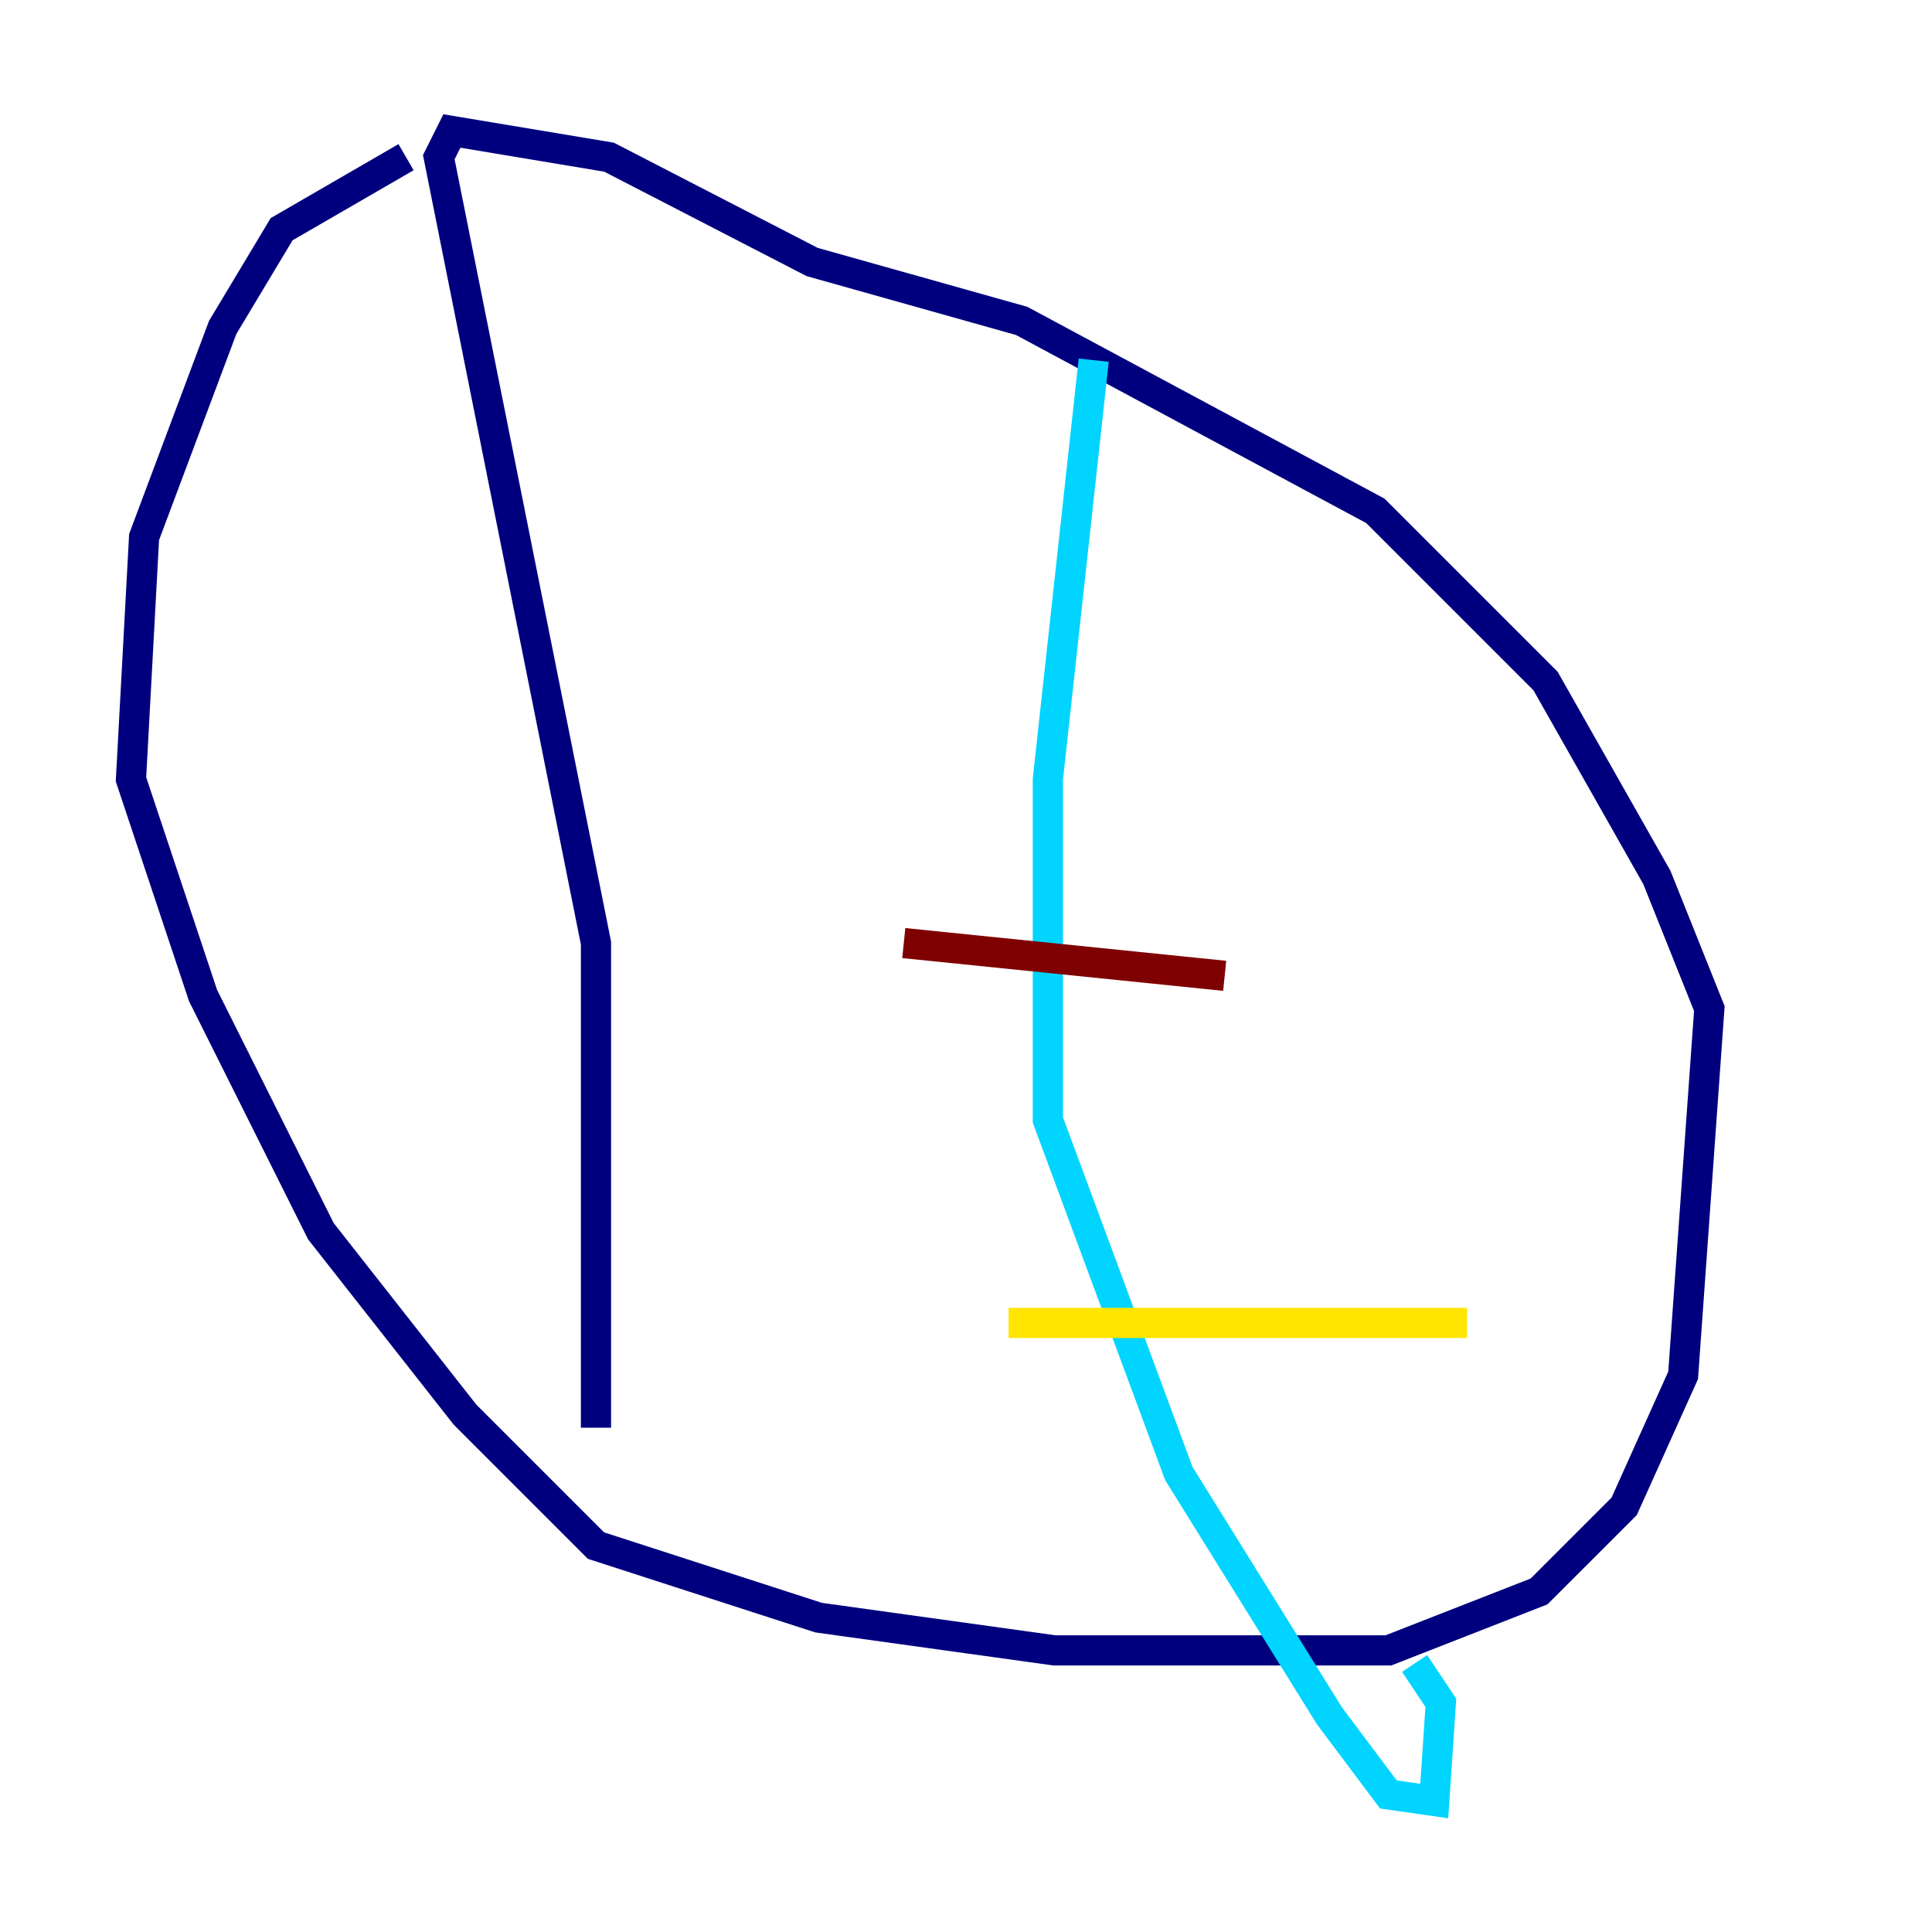 <?xml version="1.0" encoding="utf-8" ?>
<svg baseProfile="tiny" height="128" version="1.2" viewBox="0,0,128,128" width="128" xmlns="http://www.w3.org/2000/svg" xmlns:ev="http://www.w3.org/2001/xml-events" xmlns:xlink="http://www.w3.org/1999/xlink"><defs /><polyline fill="none" points="26.902,10.414 18.658,15.186 14.752,21.695 9.546,35.58 8.678,51.634 13.451,65.953 21.261,81.573 30.807,93.722 39.485,102.4 54.237,107.173 69.858,109.342 91.986,109.342 101.966,105.437 107.607,99.797 111.512,91.119 113.248,66.82 109.776,58.142 102.4,45.125 91.119,33.844 67.688,21.261 53.803,17.356 40.352,10.414 29.939,8.678 29.071,10.414 39.485,62.481 39.485,94.59" stroke="#00007f" stroke-width="2" /><polyline fill="none" points="72.461,23.864 69.424,51.634 69.424,74.197 78.102,97.627 88.081,113.681 91.986,118.888 95.024,119.322 95.458,112.814 93.722,110.21" stroke="#00d4ff" stroke-width="2" /><polyline fill="none" points="66.82,87.647 97.193,87.647" stroke="#ffe500" stroke-width="2" /><polyline fill="none" points="59.878,62.481 81.139,64.651" stroke="#7f0000" stroke-width="2" /></svg>